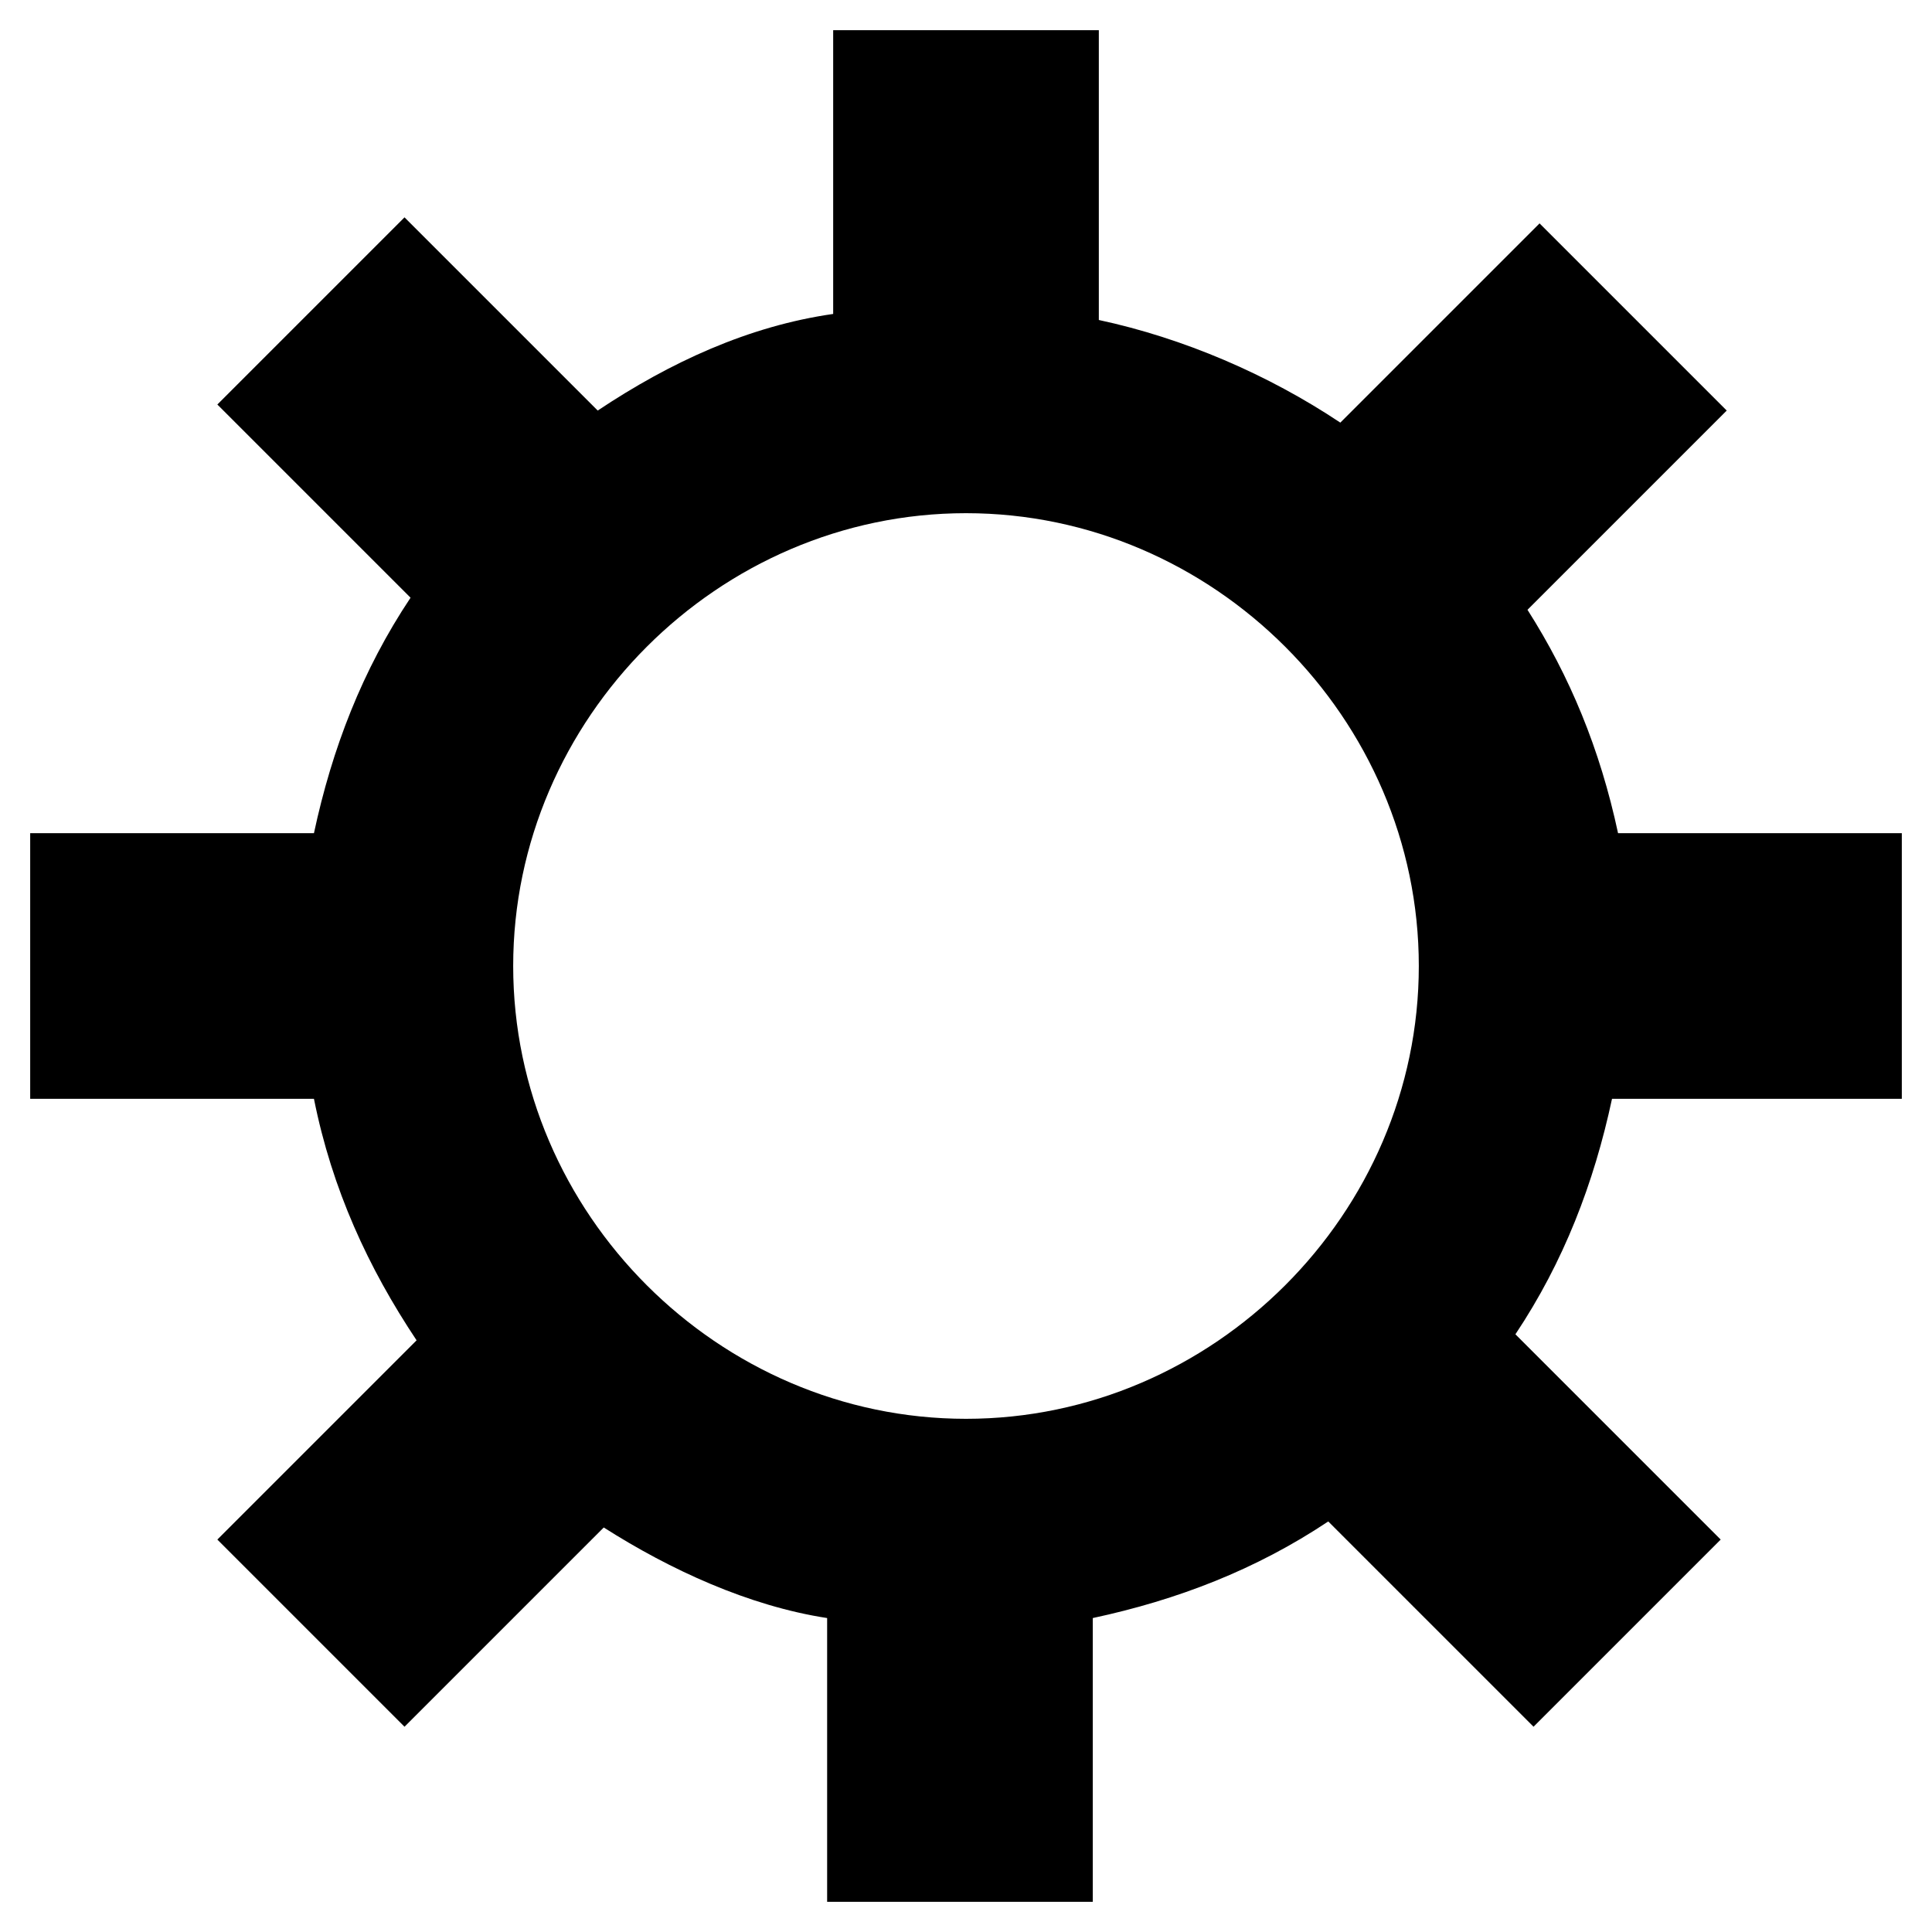 <svg xmlns="http://www.w3.org/2000/svg" id="icon-settings" viewbox="0 0 32 32" width="32" height="32">
	<path d="M31.5 18.2v-4.4h-4.7c-.3-1.4-.8-2.6-1.5-3.7l3.3-3.3-3.1-3.1L22.2 7c-1.2-.8-2.6-1.4-4-1.7V.5h-4.4v4.7c-1.4.2-2.7.8-3.9 1.6L6.7 3.6 3.6 6.7l3.2 3.2c-.8 1.2-1.3 2.5-1.6 3.9H.5v4.4h4.7c.3 1.5.9 2.8 1.7 4l-3.3 3.3 3.1 3.1 3.3-3.3c1.1.7 2.4 1.3 3.7 1.5v4.7h4.4v-4.7c1.4-.3 2.7-.8 3.9-1.6l3.4 3.4 3.1-3.1-3.4-3.4c.8-1.2 1.3-2.5 1.6-3.9h4.8zM16 23.5c-4.1 0-7.5-3.4-7.5-7.5s3.4-7.5 7.5-7.5 7.5 3.4 7.5 7.5-3.4 7.5-7.5 7.5z"/>
</svg>
